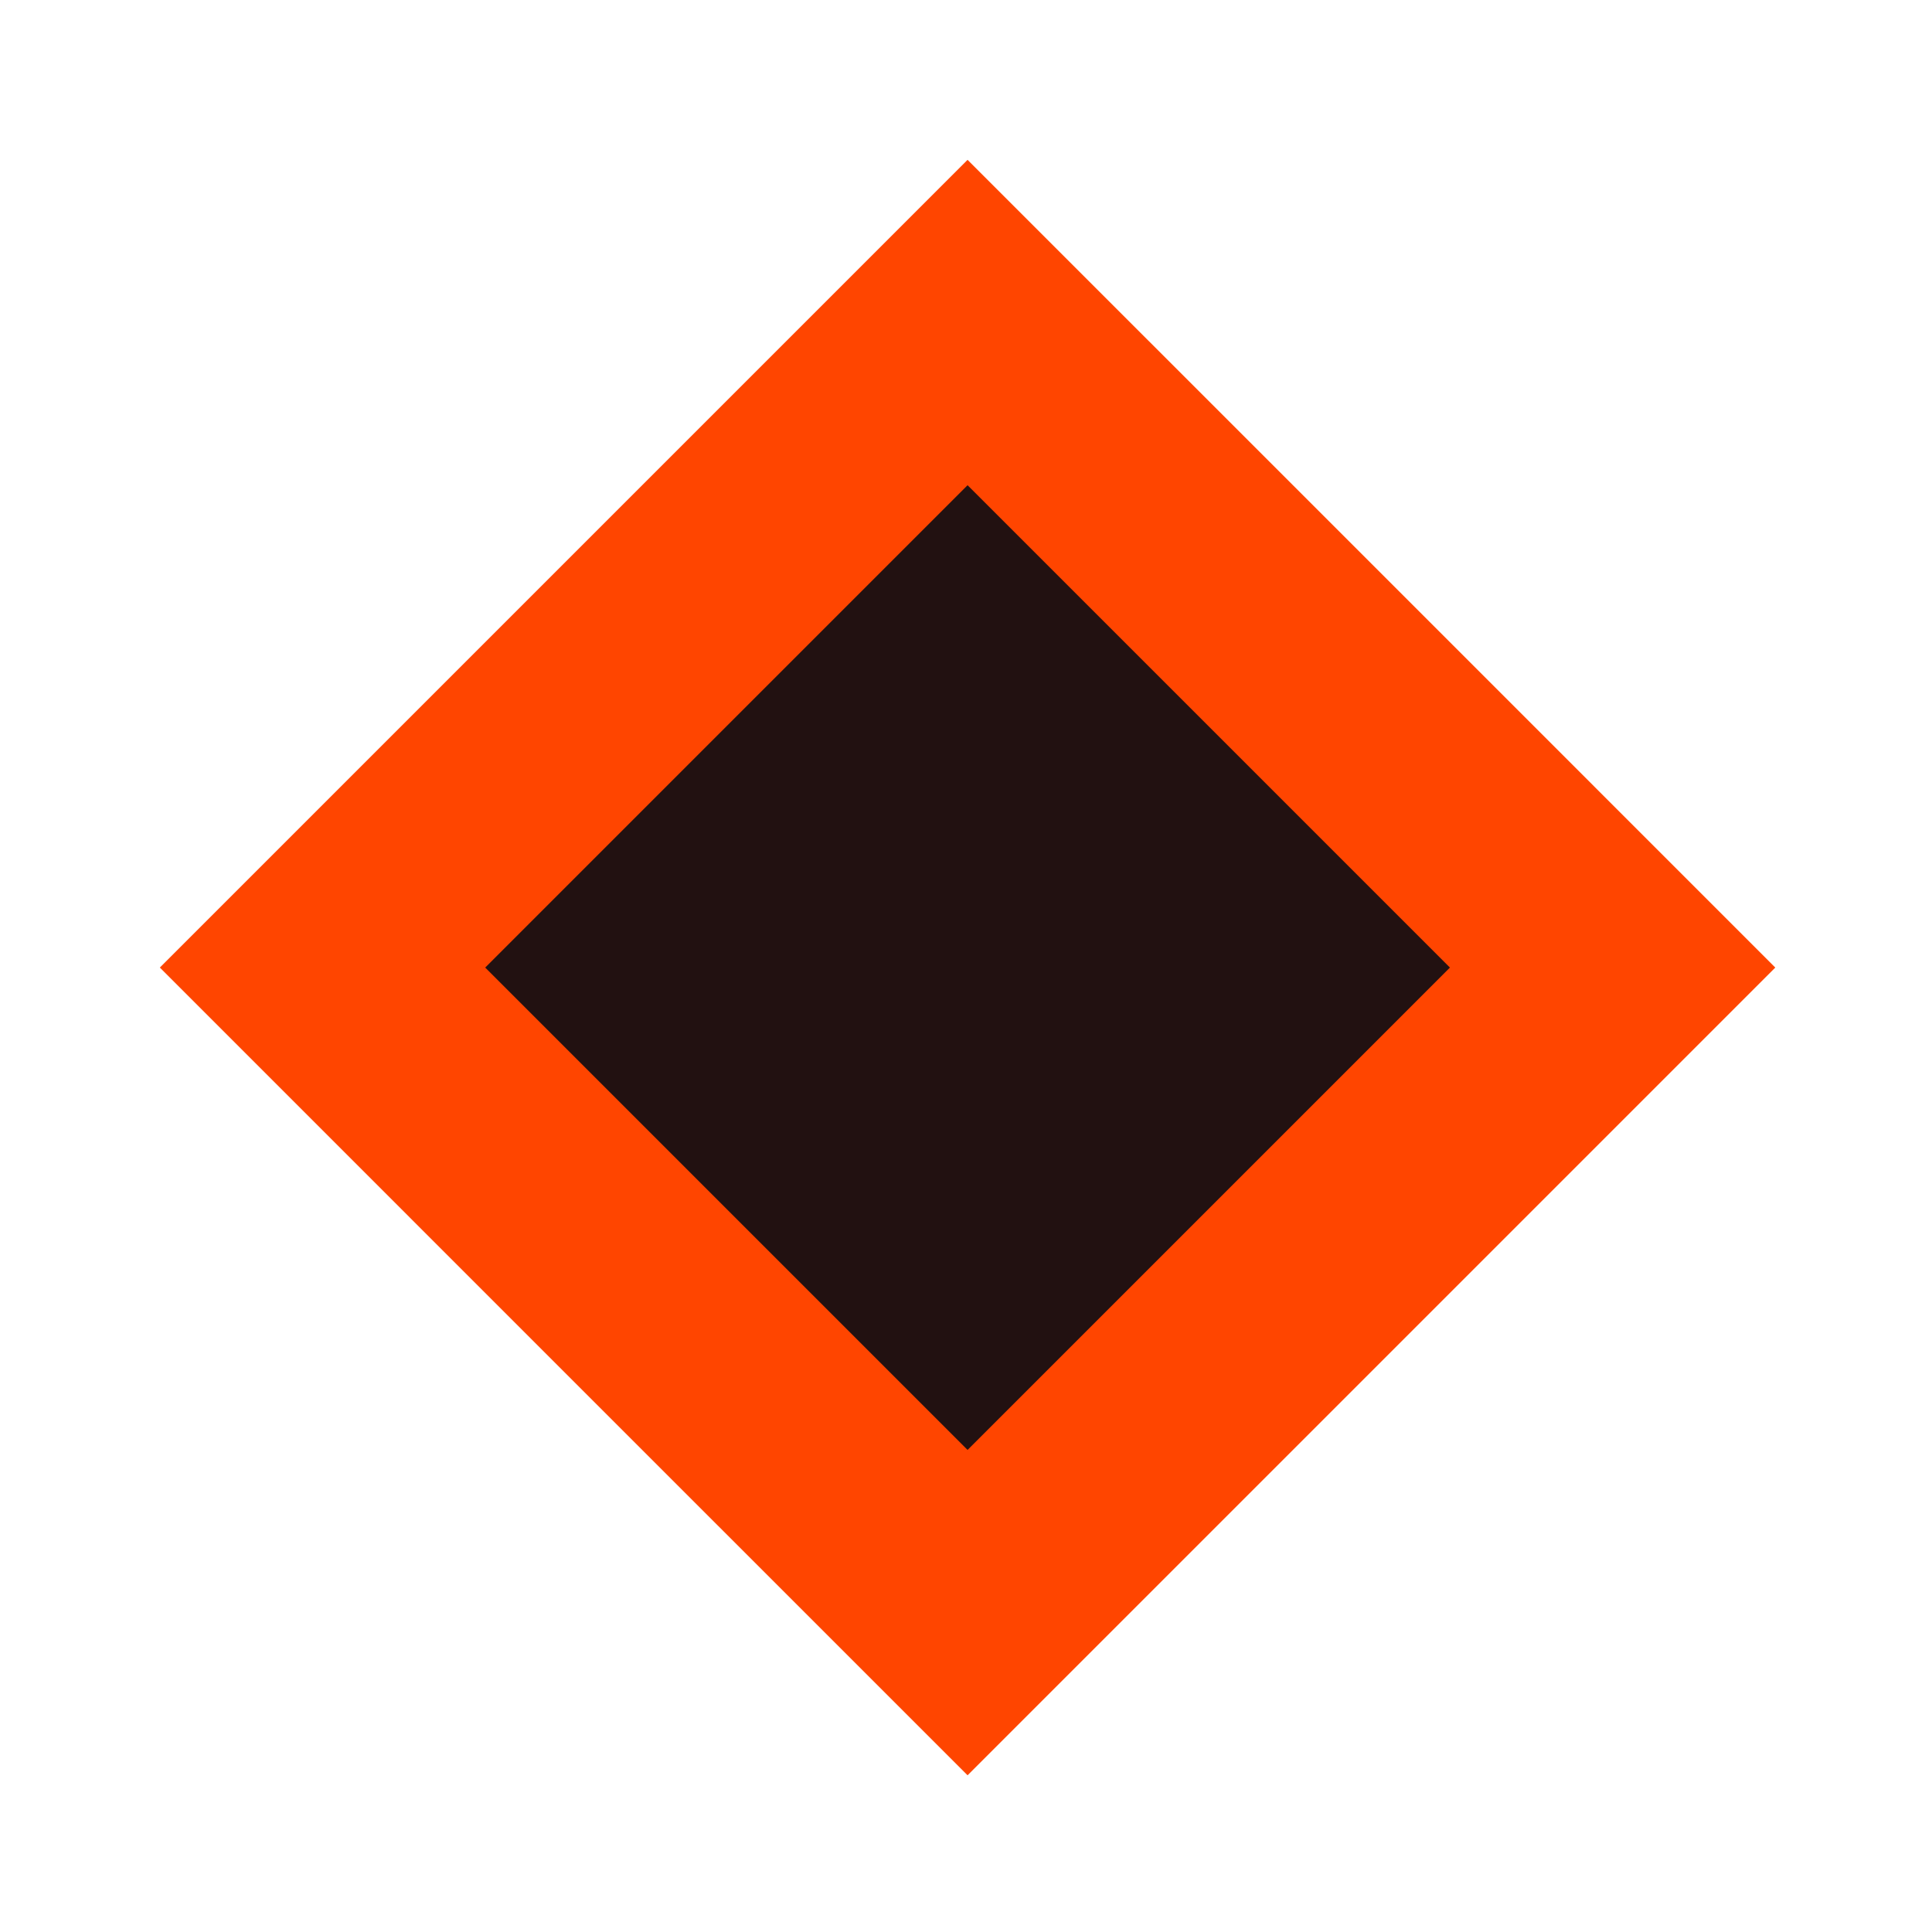 <?xml version="1.0" encoding="UTF-8"?>
<svg width="378.5" height="378.5" version="1.1" viewBox="0 0 100.14 100.14" xmlns="http://www.w3.org/2000/svg">
 <path transform="scale(.265)" d="m189.25 63.084-63.084 63.082-63.082 63.084 63.082 63.084 63.084 63.082 63.084-63.082 63.082-63.084-63.082-63.084-63.084-63.082z" fill="#211" stroke="orangered" stroke-linecap="square" stroke-width="45" style="paint-order:stroke fill markers"/>
</svg>
